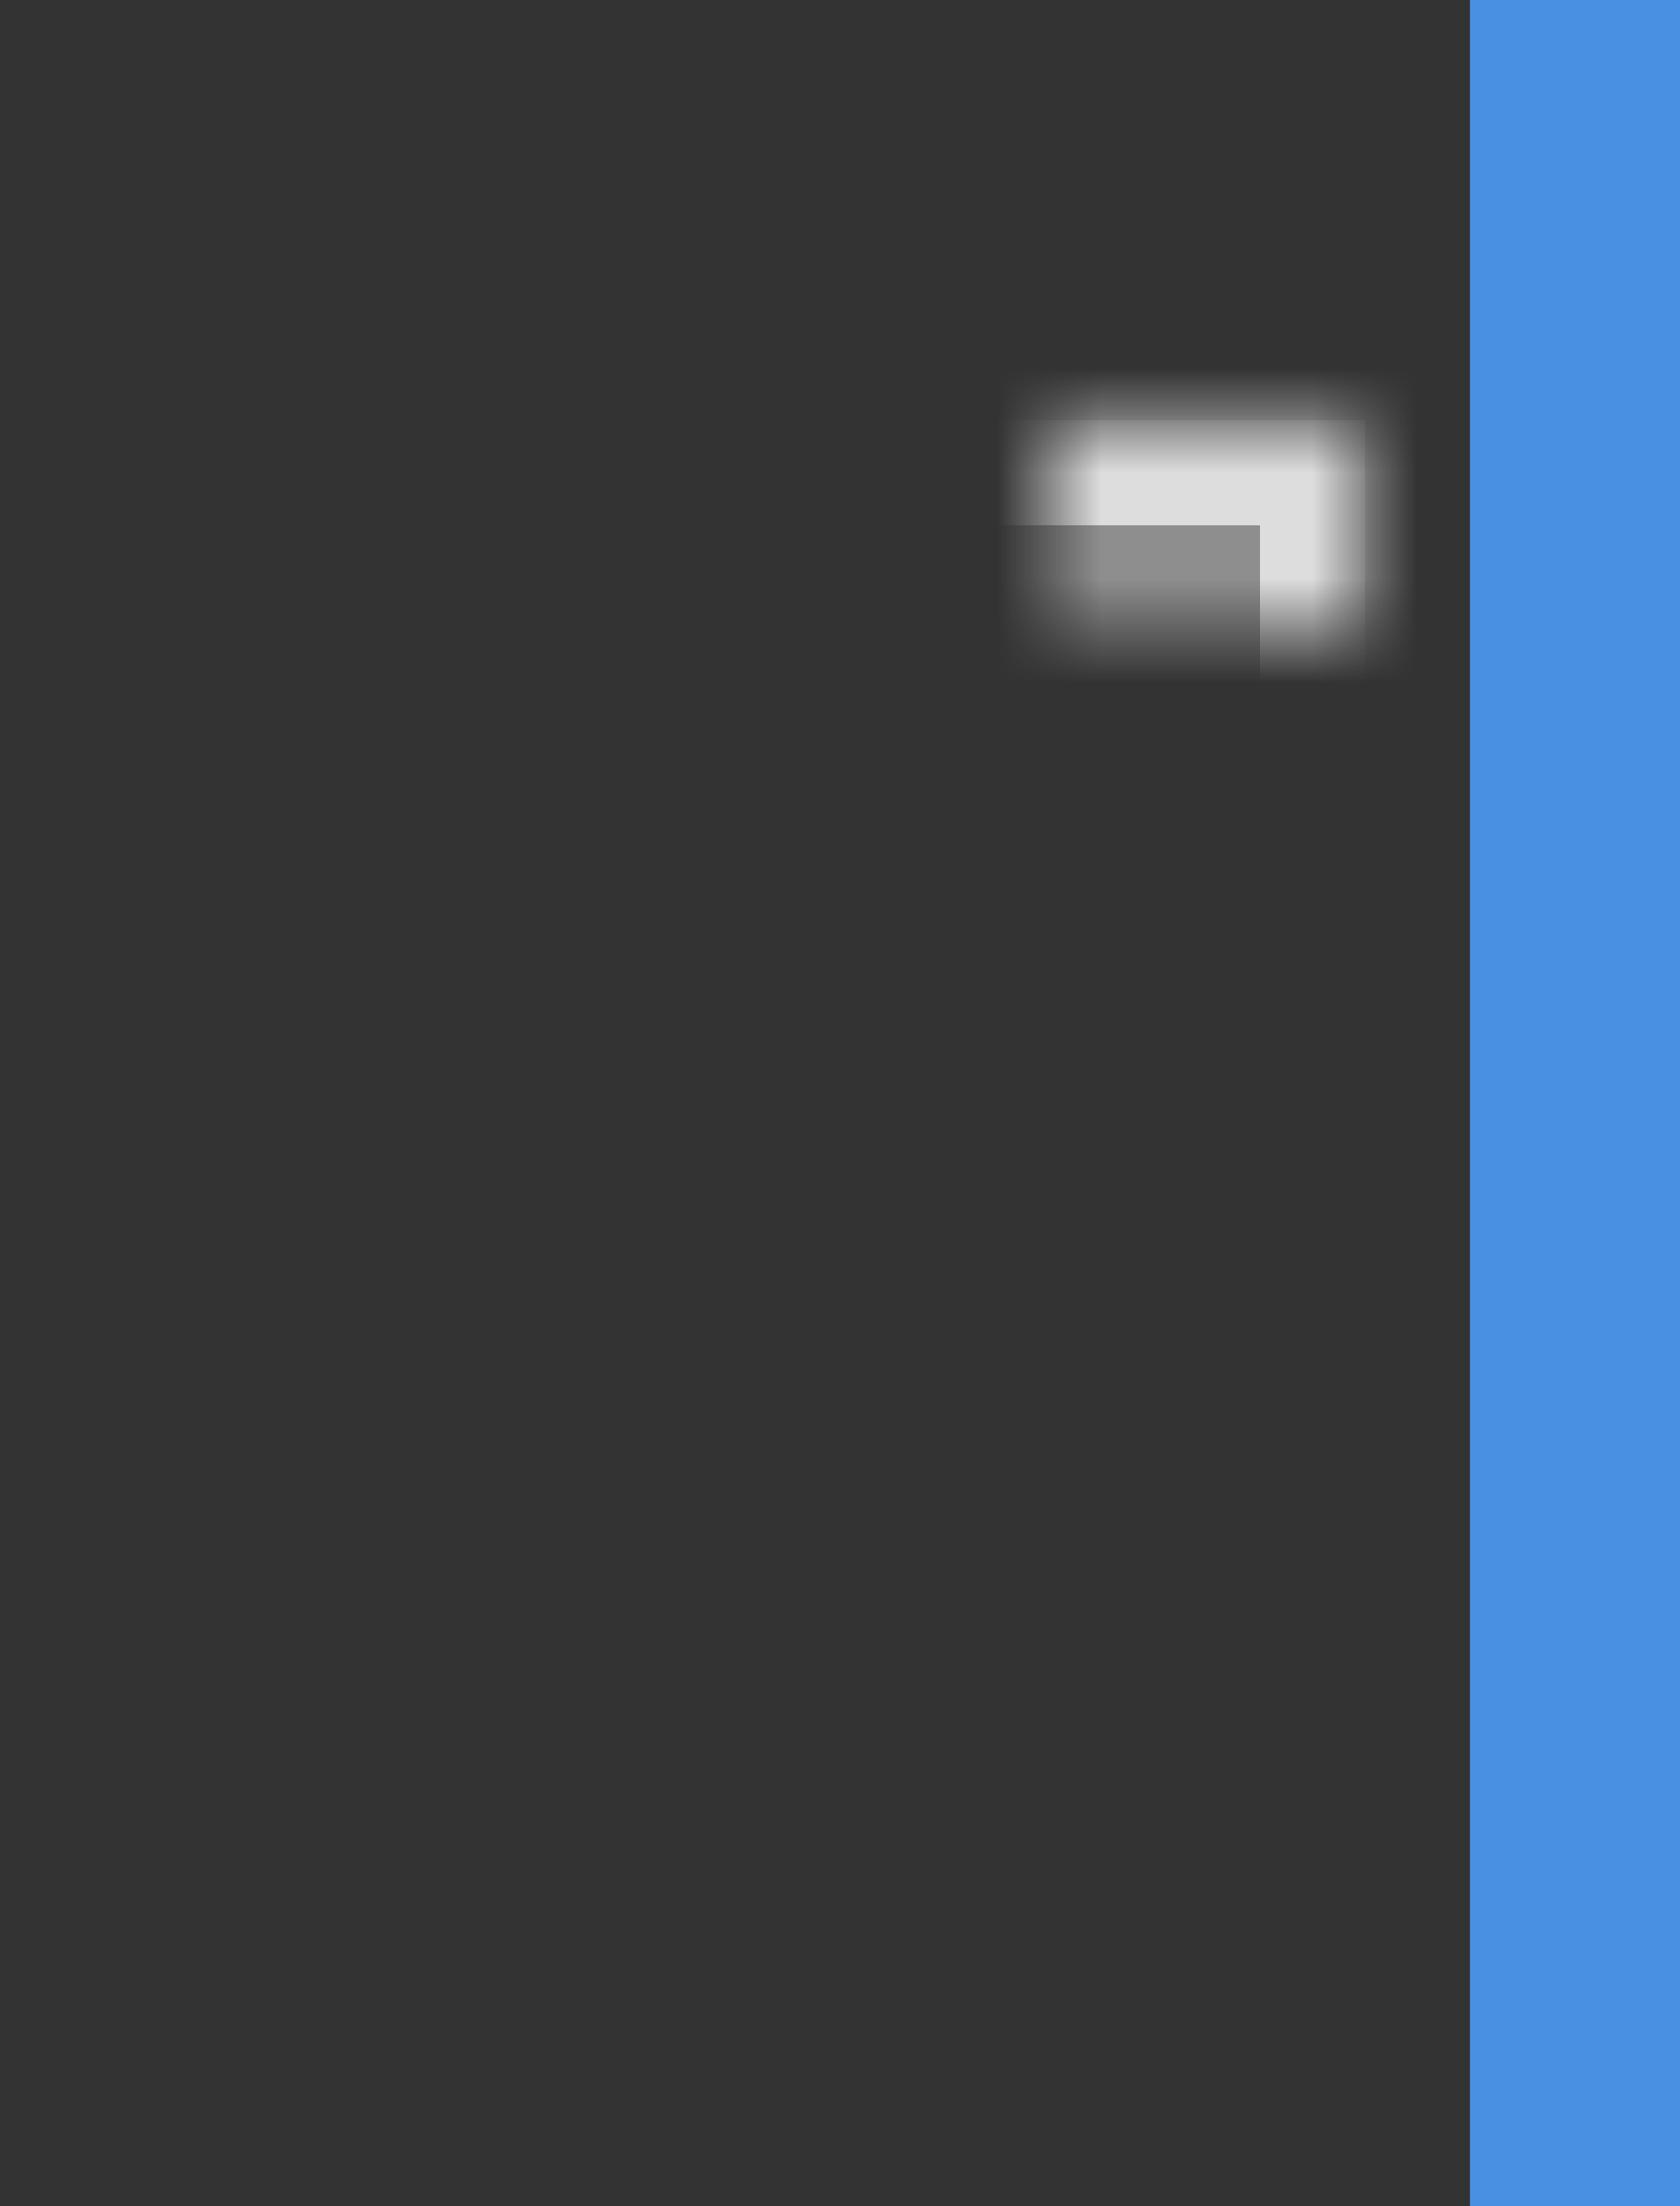<?xml version="1.0" encoding="UTF-8" standalone="no"?>
<svg width="16px" height="21px" viewBox="0 0 16 21" version="1.1" xmlns="http://www.w3.org/2000/svg" xmlns:xlink="http://www.w3.org/1999/xlink">
    <rect x="0" y="0" width="16" height="21" fill="#333333" stroke="none"/>
    <!-- Generator: sketchtool 3.7 (28169) - http://www.bohemiancoding.com/sketch -->
    <title>88755270-9DB3-464E-8F89-CBBE23BDB200</title>
    <desc>Created with sketchtool.</desc>
    <defs>
        <rect id="path-1" x="4" y="3" width="6" height="6"></rect>
        <mask id="mask-2" maskContentUnits="userSpaceOnUse" maskUnits="objectBoundingBox" x="0" y="0" width="6" height="6" fill="white">
            <use xlink:href="#path-1"></use>
        </mask>
        <rect id="path-3" x="11" y="3" width="6" height="6"></rect>
        <mask id="mask-4" maskContentUnits="userSpaceOnUse" maskUnits="objectBoundingBox" x="0" y="0" width="6" height="6" fill="white">
            <use xlink:href="#path-3"></use>
        </mask>
        <rect id="path-5" x="4" y="10" width="6" height="6"></rect>
        <mask id="mask-6" maskContentUnits="userSpaceOnUse" maskUnits="objectBoundingBox" x="0" y="0" width="6" height="6" fill="white">
            <use xlink:href="#path-5"></use>
        </mask>
        <rect id="path-7" x="11" y="10" width="6" height="6"></rect>
        <mask id="mask-8" maskContentUnits="userSpaceOnUse" maskUnits="objectBoundingBox" x="0" y="0" width="6" height="6" fill="white">
            <use xlink:href="#path-7"></use>
        </mask>
    </defs>
    <g id="Page-1" stroke="none" stroke-width="1" fill="none" fill-rule="evenodd">
        <g id="Full-View" transform="translate(-1297, -370)">
            <g id="Right-Panel" transform="translate(1200, 72)">
                <g id="Settings" transform="translate(0, 10)">
                    <g id="Flex-settings" transform="translate(0, 136)">
                        <g id="column:wrap-children-sub-buttons" transform="translate(30, 148)">
                            <g id="align-columns:-end" transform="translate(60, 0)">
                                <g id="Group-17" transform="translate(7, 4)">
                                    <g id="shape" transform="translate(8, 10.5) rotate(-270) translate(-8, -10.5) translate(-2.5, 2.5)">
                                        <use id="Rectangle-99" stroke-opacity="0.7" stroke="#FFFFFF" mask="url(#mask-2)" stroke-width="2" fill-opacity="0.447" fill="#FFFFFF" xlink:href="#path-1"></use>
                                        <use id="Rectangle-99-Copy" stroke-opacity="0.7" stroke="#FFFFFF" mask="url(#mask-4)" stroke-width="2" fill-opacity="0.447" fill="#FFFFFF" xlink:href="#path-3"></use>
                                        <use id="Rectangle-99-Copy-3" stroke-opacity="0.7" stroke="#FFFFFF" mask="url(#mask-6)" stroke-width="2" fill-opacity="0.447" fill="#FFFFFF" xlink:href="#path-5"></use>
                                        <use id="Rectangle-99-Copy-2" stroke-opacity="0.7" stroke="#FFFFFF" mask="url(#mask-8)" stroke-width="2" fill-opacity="0.447" fill="#FFFFFF" xlink:href="#path-7"></use>
                                        <rect id="Rectangle-115" fill="#4990E2" x="-1.33226763e-15" y="0" width="21" height="2"></rect>
                                    </g>
                                </g>
                            </g>
                        </g>
                    </g>
                </g>
            </g>
        </g>
    </g>
</svg>